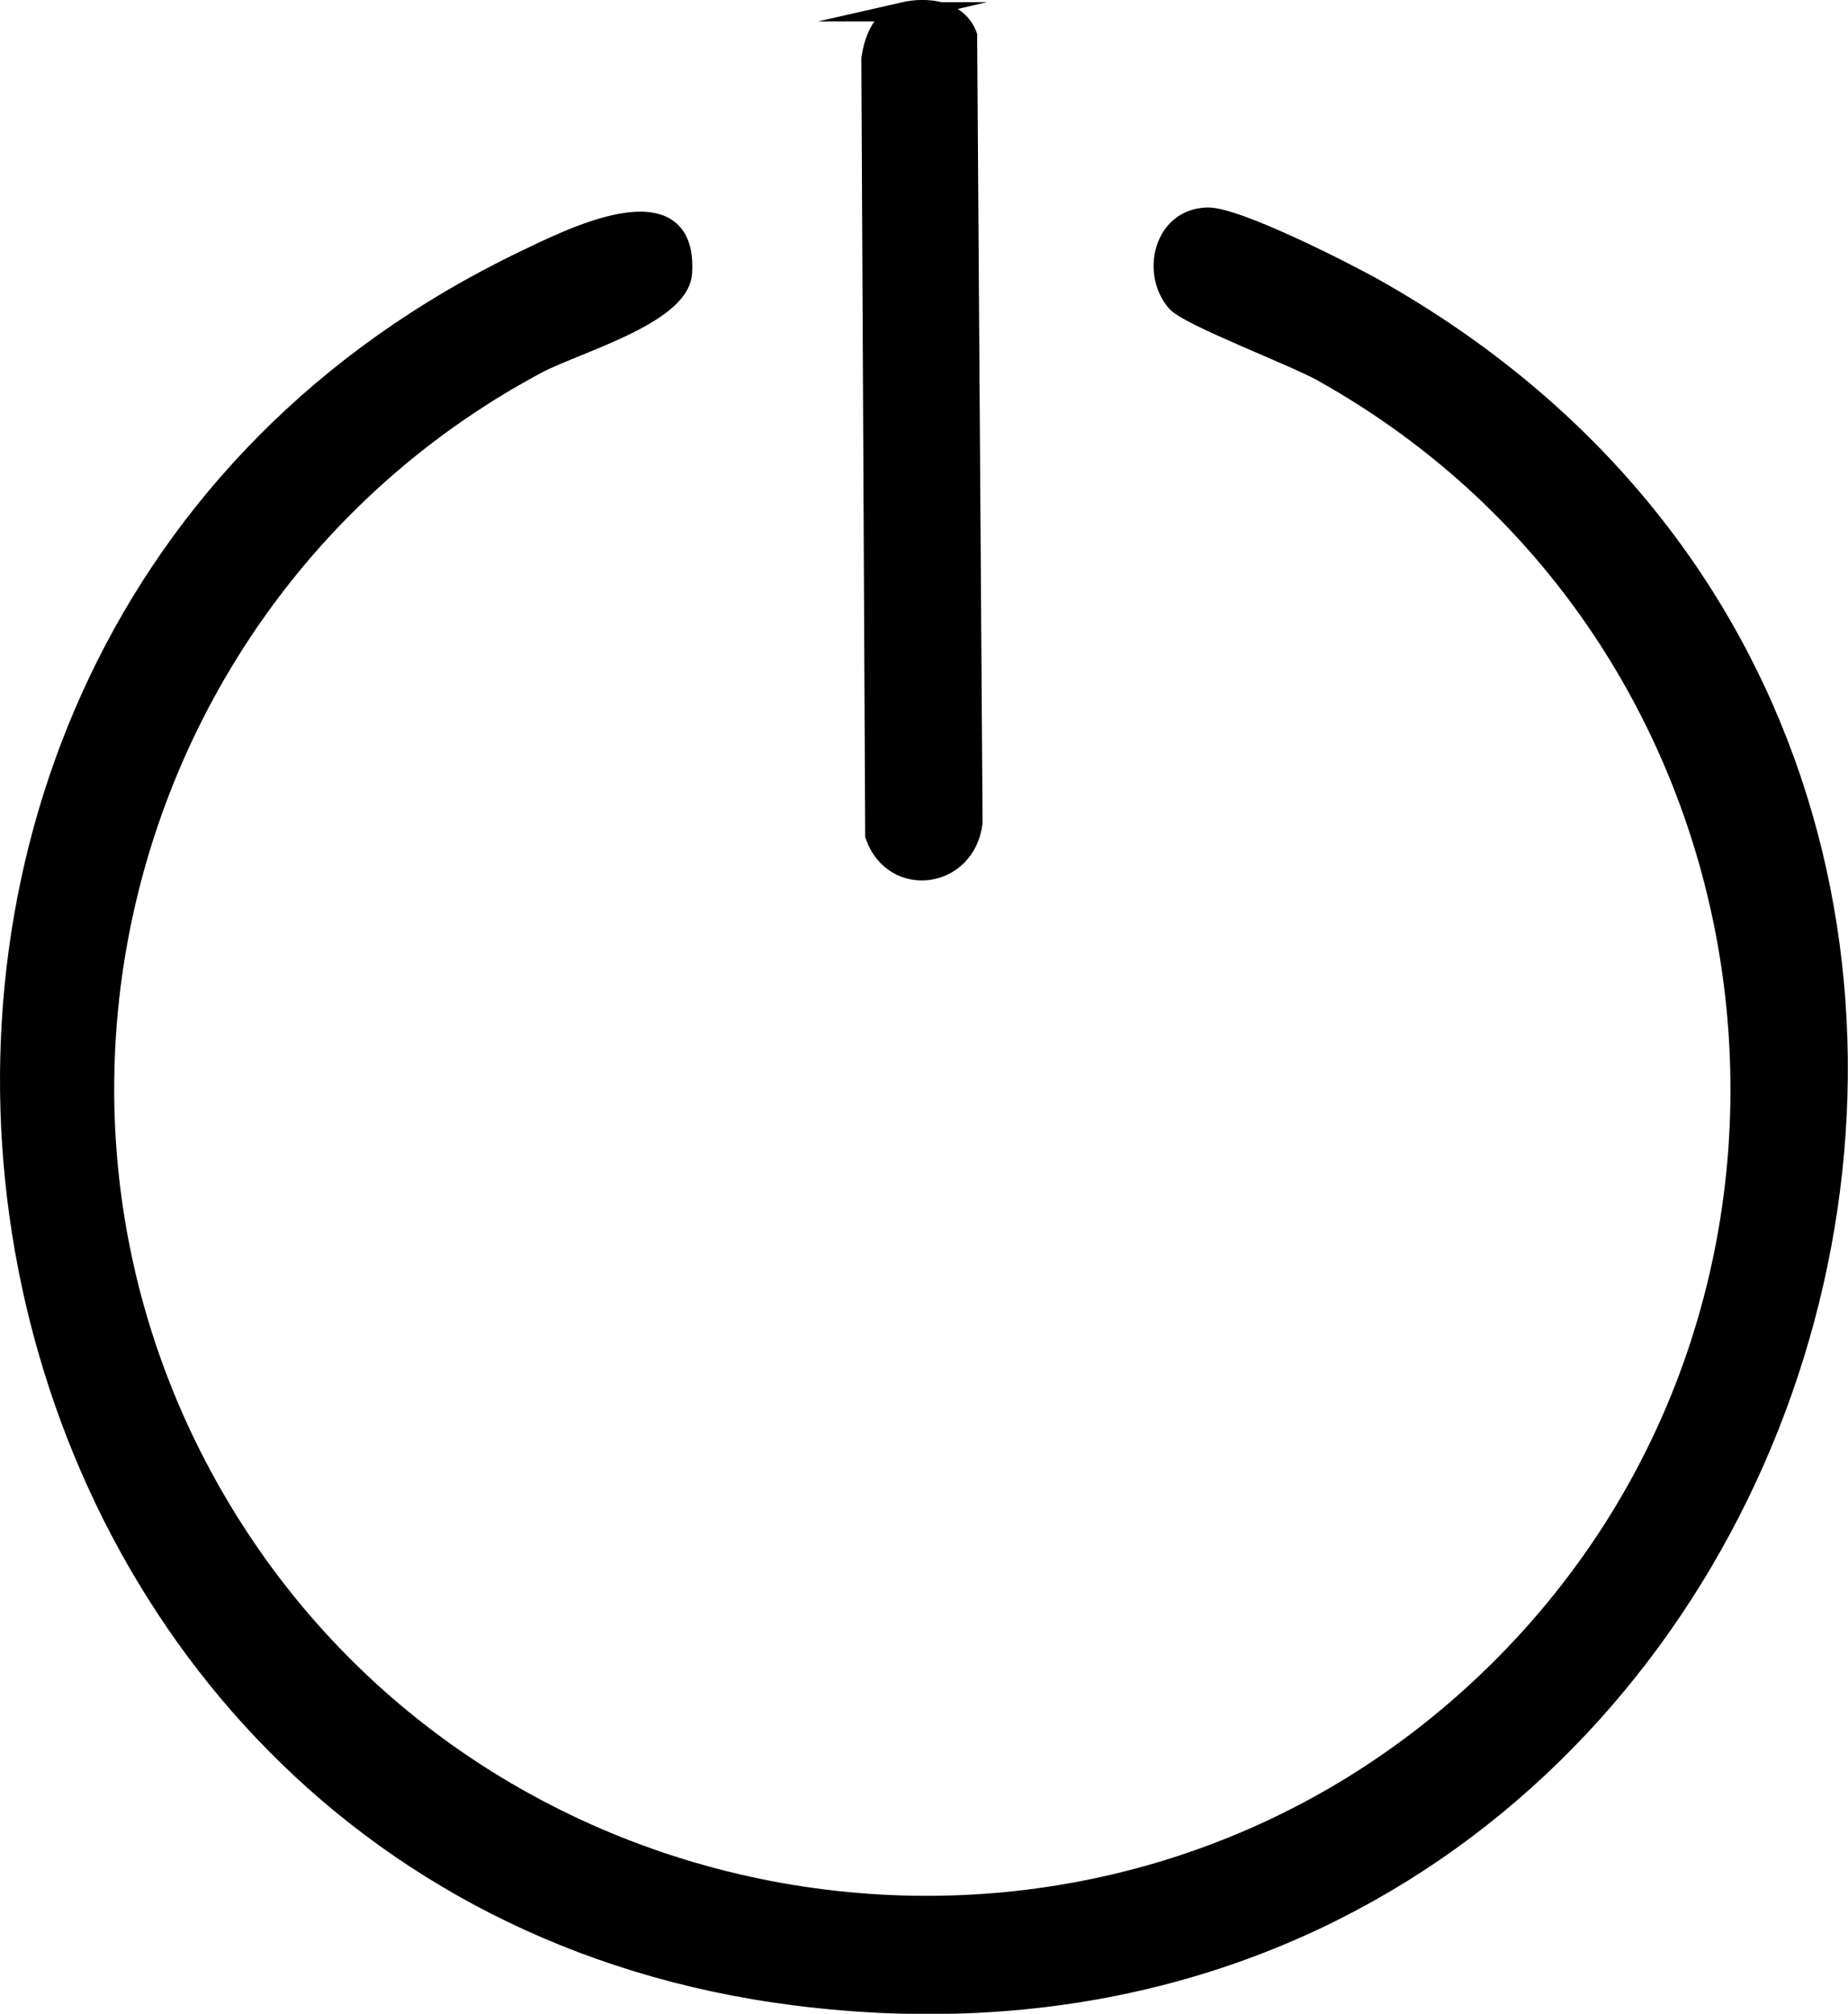 <?xml version="1.0" encoding="UTF-8"?>
<svg id="Layer_2" data-name="Layer 2" xmlns="http://www.w3.org/2000/svg" viewBox="0 0 144.24 157.15">
  <defs>
    <style>
      .cls-1 {
        stroke: #000;
        stroke-miterlimit: 10;
        stroke-width: 1.5px;
      }
    </style>
  </defs>
  <path class="cls-1" d="M115.94,131.34c31.2-29.57,24.72-81.43-12.78-102.33-2.23-1.24-10.37-4.32-11.35-5.43-1.98-2.26-1.03-6.56,2.43-6.64,2.27-.05,10.8,4.28,13.16,5.62,67.3,37.99,33.72,143.2-45.33,133.19C-7.29,146.94-22.55,50.8,40.89,20.32c3.39-1.63,12.86-6.47,12.38.98-.21,3.3-8.42,5.55-11.35,7.12C10.37,45.26-1.3,85.23,16.54,116.51c20.37,35.7,69.43,43.24,99.4,14.83Z"/>
  <path class="cls-1" d="M70.5.92c1.88-.43,4.28-.15,5.02,1.86l.42,61.41c-.52,4.4-6.17,5.21-7.66,1.02l-.3-60.64c.21-1.49.9-3.27,2.53-3.65Z"/>
</svg>